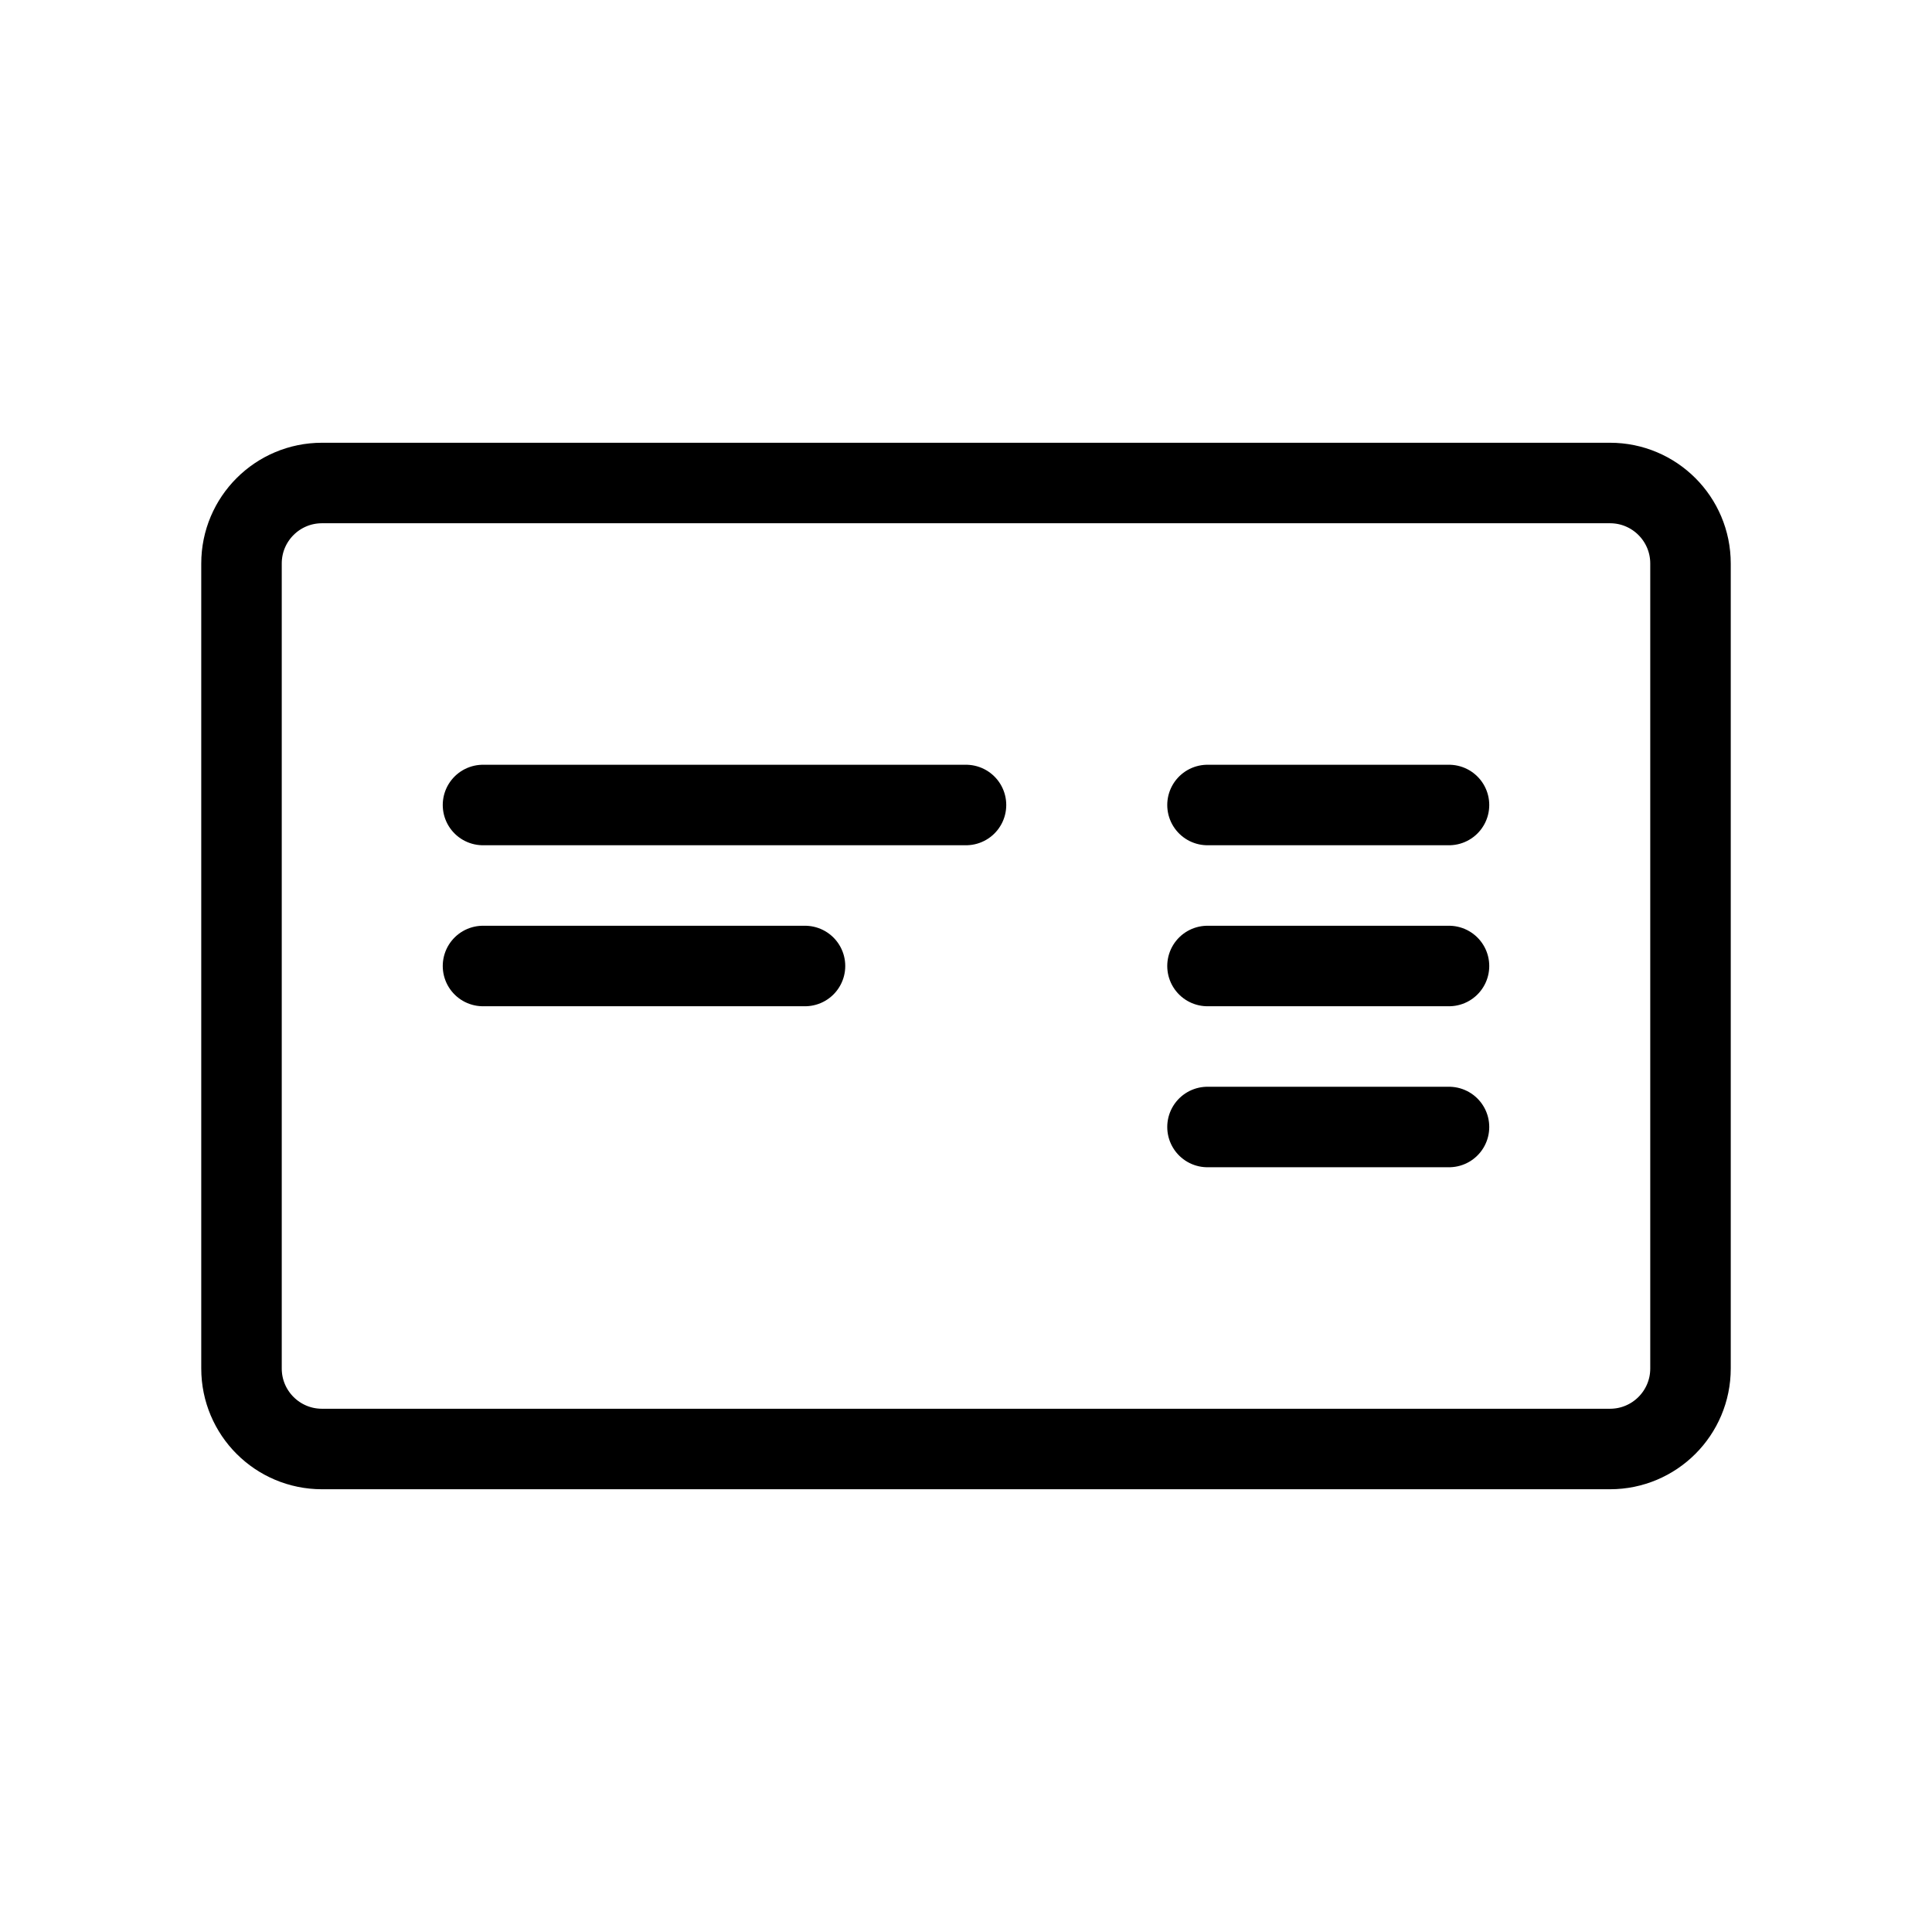 <svg width="48" height="48" viewBox="0 0 48 48" fill="none" xmlns="http://www.w3.org/2000/svg">
  <path d="M40 12H8C6.895 12 6 12.895 6 14V34C6 35.105 6.895 36 8 36H40C41.105 36 42 35.105 42 34V14C42 12.895 41.105 12 40 12Z" stroke="currentColor" stroke-width="2" stroke-linecap="round" stroke-linejoin="round"/>
  <path d="M12 20H24" stroke="currentColor" stroke-width="2" stroke-linecap="round" stroke-linejoin="round"/>
  <path d="M12 24H20" stroke="currentColor" stroke-width="2" stroke-linecap="round" stroke-linejoin="round"/>
  <path d="M30 20H36" stroke="currentColor" stroke-width="2" stroke-linecap="round" stroke-linejoin="round"/>
  <path d="M30 24H36" stroke="currentColor" stroke-width="2" stroke-linecap="round" stroke-linejoin="round"/>
  <path d="M30 28H36" stroke="currentColor" stroke-width="2" stroke-linecap="round" stroke-linejoin="round"/>
</svg>
